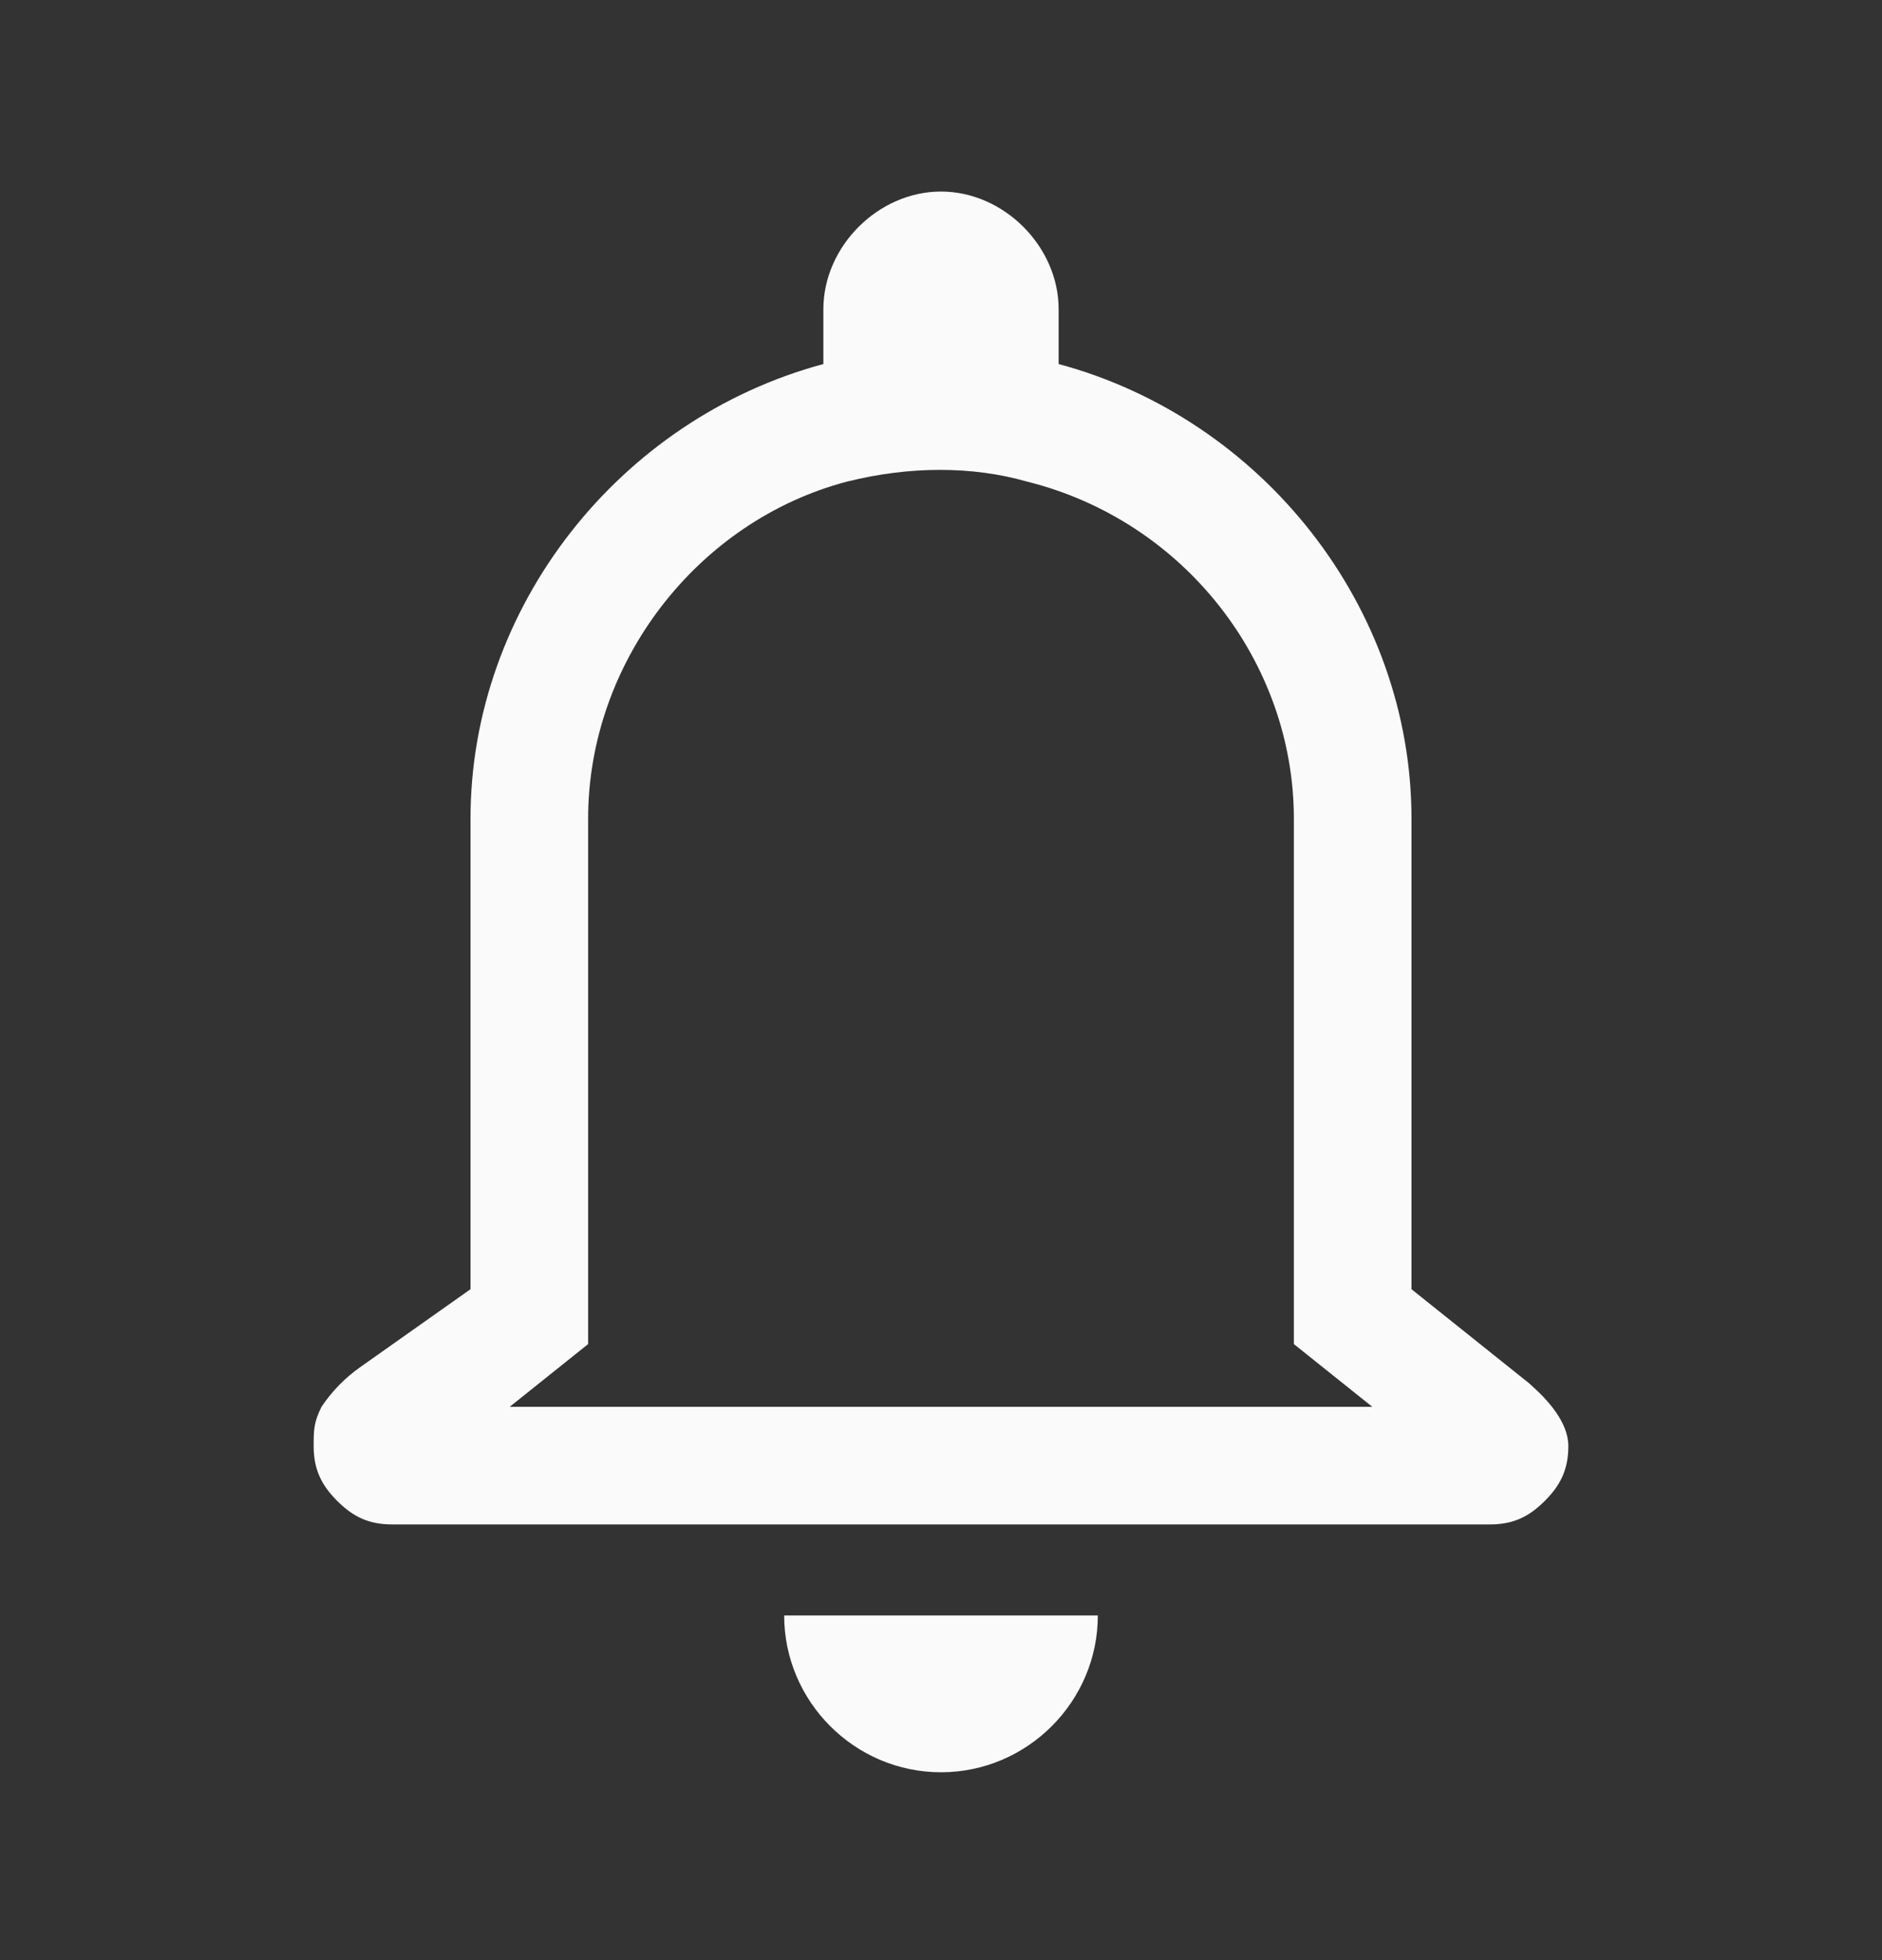 <svg width="24" height="25" viewBox="0 0 24 25" fill="none" xmlns="http://www.w3.org/2000/svg">
<rect x="0" y="0" width="24" height="25" fill="#333333" stroke="none"/>
<g id="Dark">
<g id="Group">
<path id="Vector" d="M19 19.443H5C4.7 19.443 4.5 19.343 4.3 19.143C4.1 18.943 4 18.743 4 18.443C4 18.243 4 18.143 4.1 17.943C4.232 17.745 4.4 17.573 4.595 17.436L6 16.443V10.443C6 7.743 7.9 5.343 10.5 4.643V3.943C10.5 3.143 11.2 2.443 12 2.443C12.8 2.443 13.5 3.143 13.5 3.943V4.643C16.1 5.343 18 7.743 18 10.443V16.443L19.5 17.643C19.508 17.651 19.516 17.659 19.525 17.666C19.747 17.863 20 18.146 20 18.443C20 18.743 19.9 18.943 19.7 19.143C19.5 19.343 19.3 19.443 19 19.443ZM6.5 17.943H17.5L16.5 17.143V10.443C16.5 8.443 15.1 6.643 13.1 6.143C12.4 5.943 11.6 5.943 10.8 6.143C8.9 6.643 7.5 8.443 7.5 10.443V17.143L6.5 17.943Z" fill="#FAFAFA"/>
</g>
<path id="Vector_2" d="M12 22.604C10.9 22.604 10 21.703 10 20.604H14C14 21.703 13.1 22.604 12 22.604Z" fill="#FAFAFA"/>
</g>
</svg>
